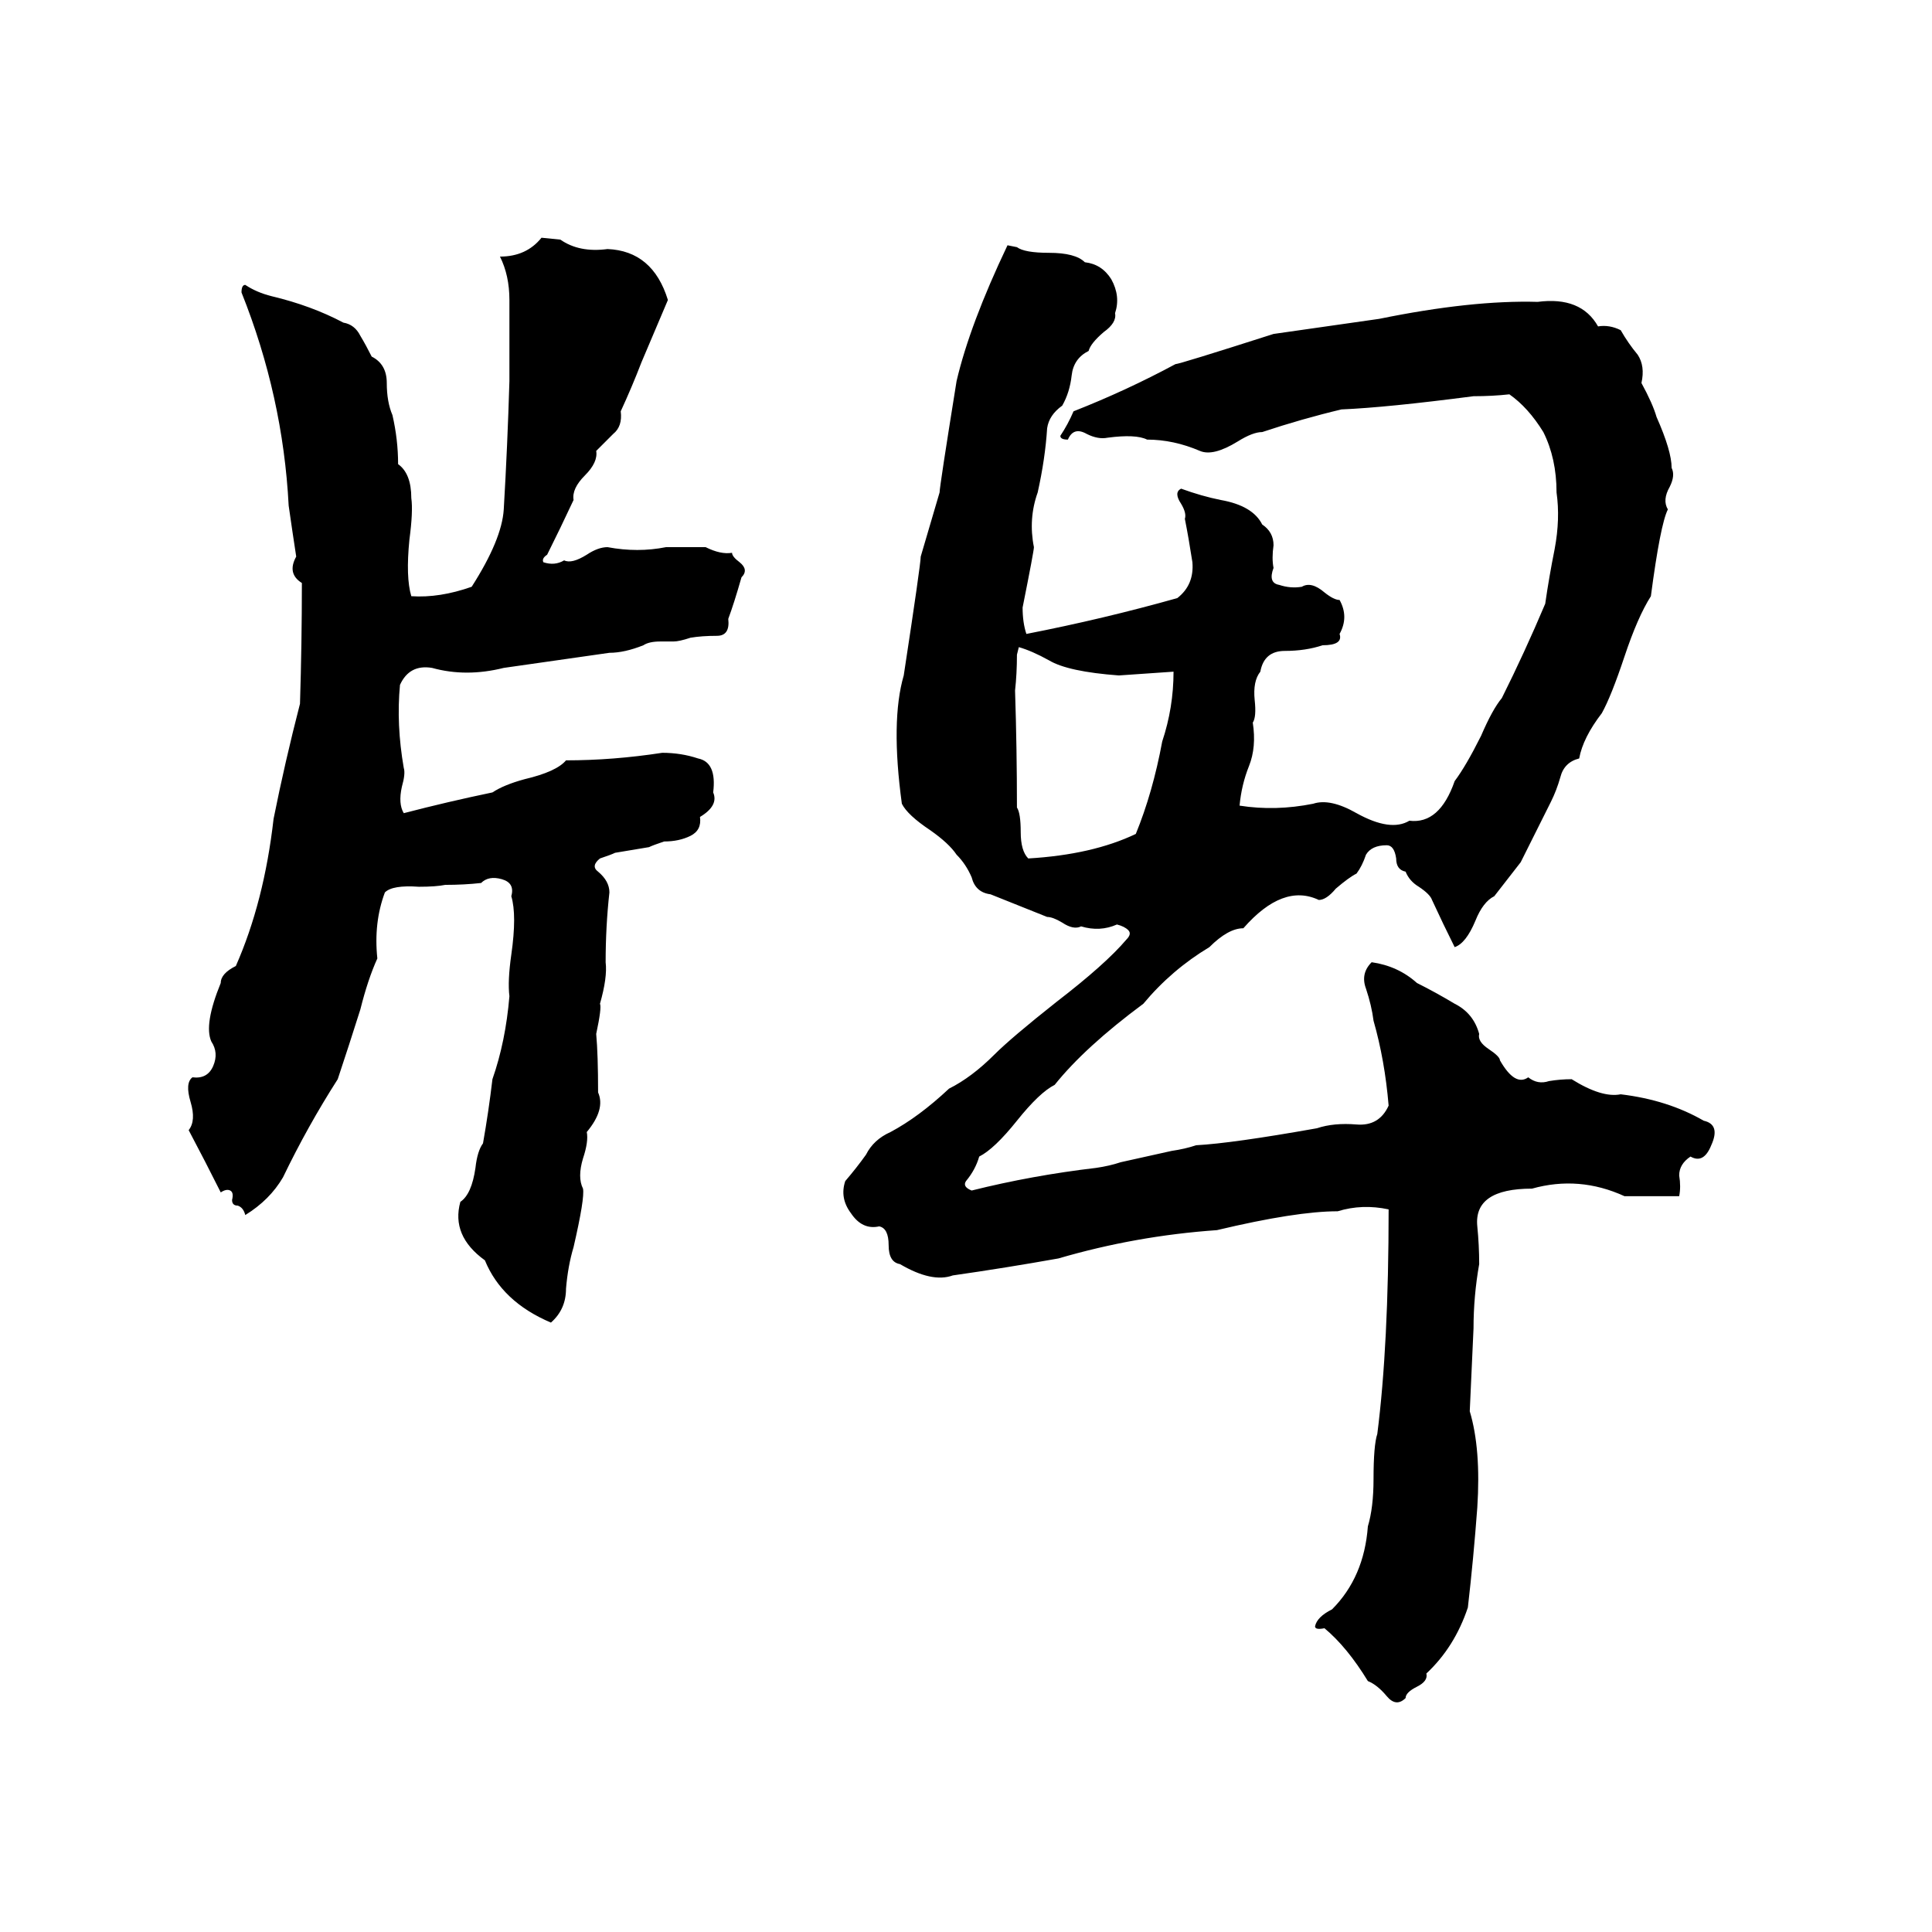 <svg xmlns="http://www.w3.org/2000/svg" viewBox="0 -800 1024 1024">
	<path fill="#000000" d="M287 -674L297 -673Q307 -666 322 -668Q346 -667 354 -641L340 -608Q335 -595 329 -582Q330 -574 325 -570Q320 -565 316 -561Q317 -555 310 -548Q303 -541 304 -535Q297 -520 290 -506Q287 -504 288 -502Q294 -500 299 -503Q303 -501 311 -506Q317 -510 322 -510Q338 -507 353 -510Q364 -510 374 -510Q382 -506 388 -507Q388 -505 392 -502Q397 -498 393 -494Q389 -480 386 -472Q387 -463 380 -463Q372 -463 366 -462Q360 -460 357 -460H350Q344 -460 341 -458Q331 -454 323 -454Q295 -450 267 -446Q247 -441 229 -446Q217 -448 212 -437Q210 -416 214 -393Q215 -390 213 -383Q211 -374 214 -369Q237 -375 261 -380Q267 -384 278 -387Q295 -391 300 -397Q325 -397 351 -401Q361 -401 370 -398Q380 -396 378 -380Q381 -373 371 -367Q372 -360 366 -357Q360 -354 352 -354Q346 -352 344 -351L326 -348Q324 -347 318 -345Q313 -341 317 -338Q323 -333 323 -327Q321 -309 321 -290Q322 -282 318 -268Q319 -266 316 -252Q317 -241 317 -221Q321 -212 311 -200Q312 -195 309 -186Q306 -176 309 -170Q310 -165 304 -139Q301 -129 300 -117Q300 -106 292 -99Q266 -110 257 -132Q239 -145 244 -163Q250 -167 252 -181Q253 -190 256 -194Q259 -211 261 -228Q268 -248 270 -272Q269 -280 271 -294Q274 -315 271 -325Q273 -332 266 -334Q259 -336 255 -332Q246 -331 236 -331Q231 -330 222 -330Q208 -331 204 -327Q198 -311 200 -292Q195 -281 191 -265Q185 -246 179 -228Q163 -203 150 -176Q143 -164 130 -156Q129 -160 126 -161Q123 -161 123 -164Q124 -168 122 -169Q120 -170 117 -168Q109 -184 100 -201Q104 -206 101 -216Q98 -226 102 -229Q110 -228 113 -235Q116 -242 112 -248Q108 -257 117 -279Q117 -284 125 -288Q140 -322 145 -366Q151 -396 159 -427Q160 -459 160 -491Q152 -496 157 -505Q155 -518 153 -532Q150 -590 128 -645Q128 -649 130 -649Q136 -645 144 -643Q165 -638 182 -629Q188 -628 191 -622Q194 -617 197 -611Q205 -607 205 -597Q205 -587 208 -580Q211 -567 211 -554Q218 -549 218 -536Q219 -529 217 -514Q215 -494 218 -484Q233 -483 250 -489Q266 -514 267 -530Q269 -564 270 -598Q270 -619 270 -641Q270 -654 265 -664Q279 -664 287 -674ZM534 -670L539 -669Q543 -666 556 -666Q570 -666 575 -661Q584 -660 589 -652Q594 -643 591 -634Q592 -629 585 -624Q578 -618 577 -614Q569 -610 568 -601Q567 -592 563 -585Q556 -580 555 -573Q554 -557 550 -539Q545 -525 548 -510Q548 -508 542 -478Q542 -470 544 -464Q585 -472 624 -483Q633 -490 632 -502Q630 -515 628 -525Q629 -528 626 -533Q622 -539 626 -541Q637 -537 647 -535Q664 -532 669 -522Q675 -518 675 -511Q674 -504 675 -499Q672 -491 678 -490Q684 -488 690 -489Q695 -492 702 -486Q707 -482 710 -482Q715 -473 710 -464Q712 -458 701 -458Q692 -455 681 -455Q670 -455 668 -444Q664 -439 665 -429Q666 -420 664 -417Q666 -404 662 -394Q658 -384 657 -373Q676 -370 696 -374Q705 -377 719 -369Q737 -359 747 -365Q763 -363 771 -386Q777 -394 785 -410Q791 -424 796 -430Q808 -454 819 -480Q821 -494 824 -509Q827 -525 825 -539Q825 -557 818 -571Q810 -584 800 -591Q791 -590 781 -590Q735 -584 711 -583Q690 -578 669 -571Q664 -571 656 -566Q643 -558 636 -561Q622 -567 608 -567Q602 -570 587 -568Q582 -567 576 -570Q569 -574 566 -567Q562 -567 562 -569Q566 -575 569 -582Q597 -593 623 -607Q625 -607 675 -623Q703 -627 731 -631Q780 -641 815 -640Q838 -643 847 -627Q853 -628 859 -625Q863 -618 868 -612Q872 -606 870 -597Q876 -586 878 -579Q886 -561 886 -552Q888 -548 885 -542Q881 -535 884 -530Q880 -522 875 -484Q868 -473 861 -452Q854 -431 849 -422Q839 -409 837 -398Q829 -396 827 -388Q825 -381 822 -375Q814 -359 806 -343Q799 -334 792 -325Q786 -322 782 -312Q777 -300 771 -298Q765 -310 759 -323Q758 -326 752 -330Q747 -333 745 -338Q740 -339 740 -345Q739 -352 735 -352Q727 -352 724 -347Q722 -341 719 -337Q715 -335 708 -329Q703 -323 699 -323Q680 -332 659 -308Q651 -308 641 -298Q621 -286 606 -268Q575 -245 559 -225Q551 -221 539 -206Q527 -191 519 -187Q517 -180 512 -174Q510 -171 515 -169Q547 -177 581 -181Q588 -182 594 -184L621 -190Q628 -191 634 -193Q653 -194 698 -202Q707 -205 719 -204Q731 -203 736 -214Q734 -238 728 -259Q727 -267 724 -276Q721 -284 727 -290Q741 -288 751 -279Q761 -274 771 -268Q781 -263 784 -252Q783 -248 789 -244Q795 -240 795 -238Q803 -224 810 -229Q815 -225 821 -227Q827 -228 833 -228Q849 -218 859 -220Q884 -217 903 -206Q912 -204 907 -193Q903 -183 896 -187Q890 -183 890 -177Q891 -171 890 -166Q876 -166 861 -166Q837 -177 812 -170Q781 -170 783 -150Q784 -140 784 -130Q781 -113 781 -96Q780 -74 779 -52Q785 -32 783 -1Q781 26 778 52Q771 73 756 87Q757 91 751 94Q745 97 745 100Q740 105 735 99Q730 93 725 91Q714 73 702 63Q697 64 697 62Q698 57 706 53Q723 36 725 9Q728 -1 728 -16Q728 -34 730 -40Q736 -87 736 -159Q722 -162 709 -158Q687 -158 645 -148Q602 -145 561 -133Q533 -128 505 -124Q494 -120 477 -130Q471 -131 471 -140Q471 -149 466 -150Q457 -148 451 -157Q445 -165 448 -174Q454 -181 459 -188Q463 -196 472 -200Q487 -208 503 -223Q515 -229 527 -241Q536 -250 560 -269Q586 -289 597 -302Q600 -305 598 -307Q596 -309 592 -310Q583 -306 573 -309Q569 -307 563 -311Q558 -314 555 -314Q540 -320 525 -326Q517 -327 515 -335Q512 -342 507 -347Q503 -353 493 -360Q481 -368 478 -374Q472 -418 479 -442Q488 -501 488 -505Q493 -522 498 -539Q498 -542 507 -598Q514 -628 534 -670ZM540 -457L539 -453Q539 -443 538 -434Q539 -403 539 -372Q541 -369 541 -359Q541 -349 545 -345Q579 -347 602 -358Q611 -380 616 -407Q622 -425 622 -444Q608 -443 593 -442Q566 -444 556 -450Q547 -455 540 -457Z"/>
</svg>